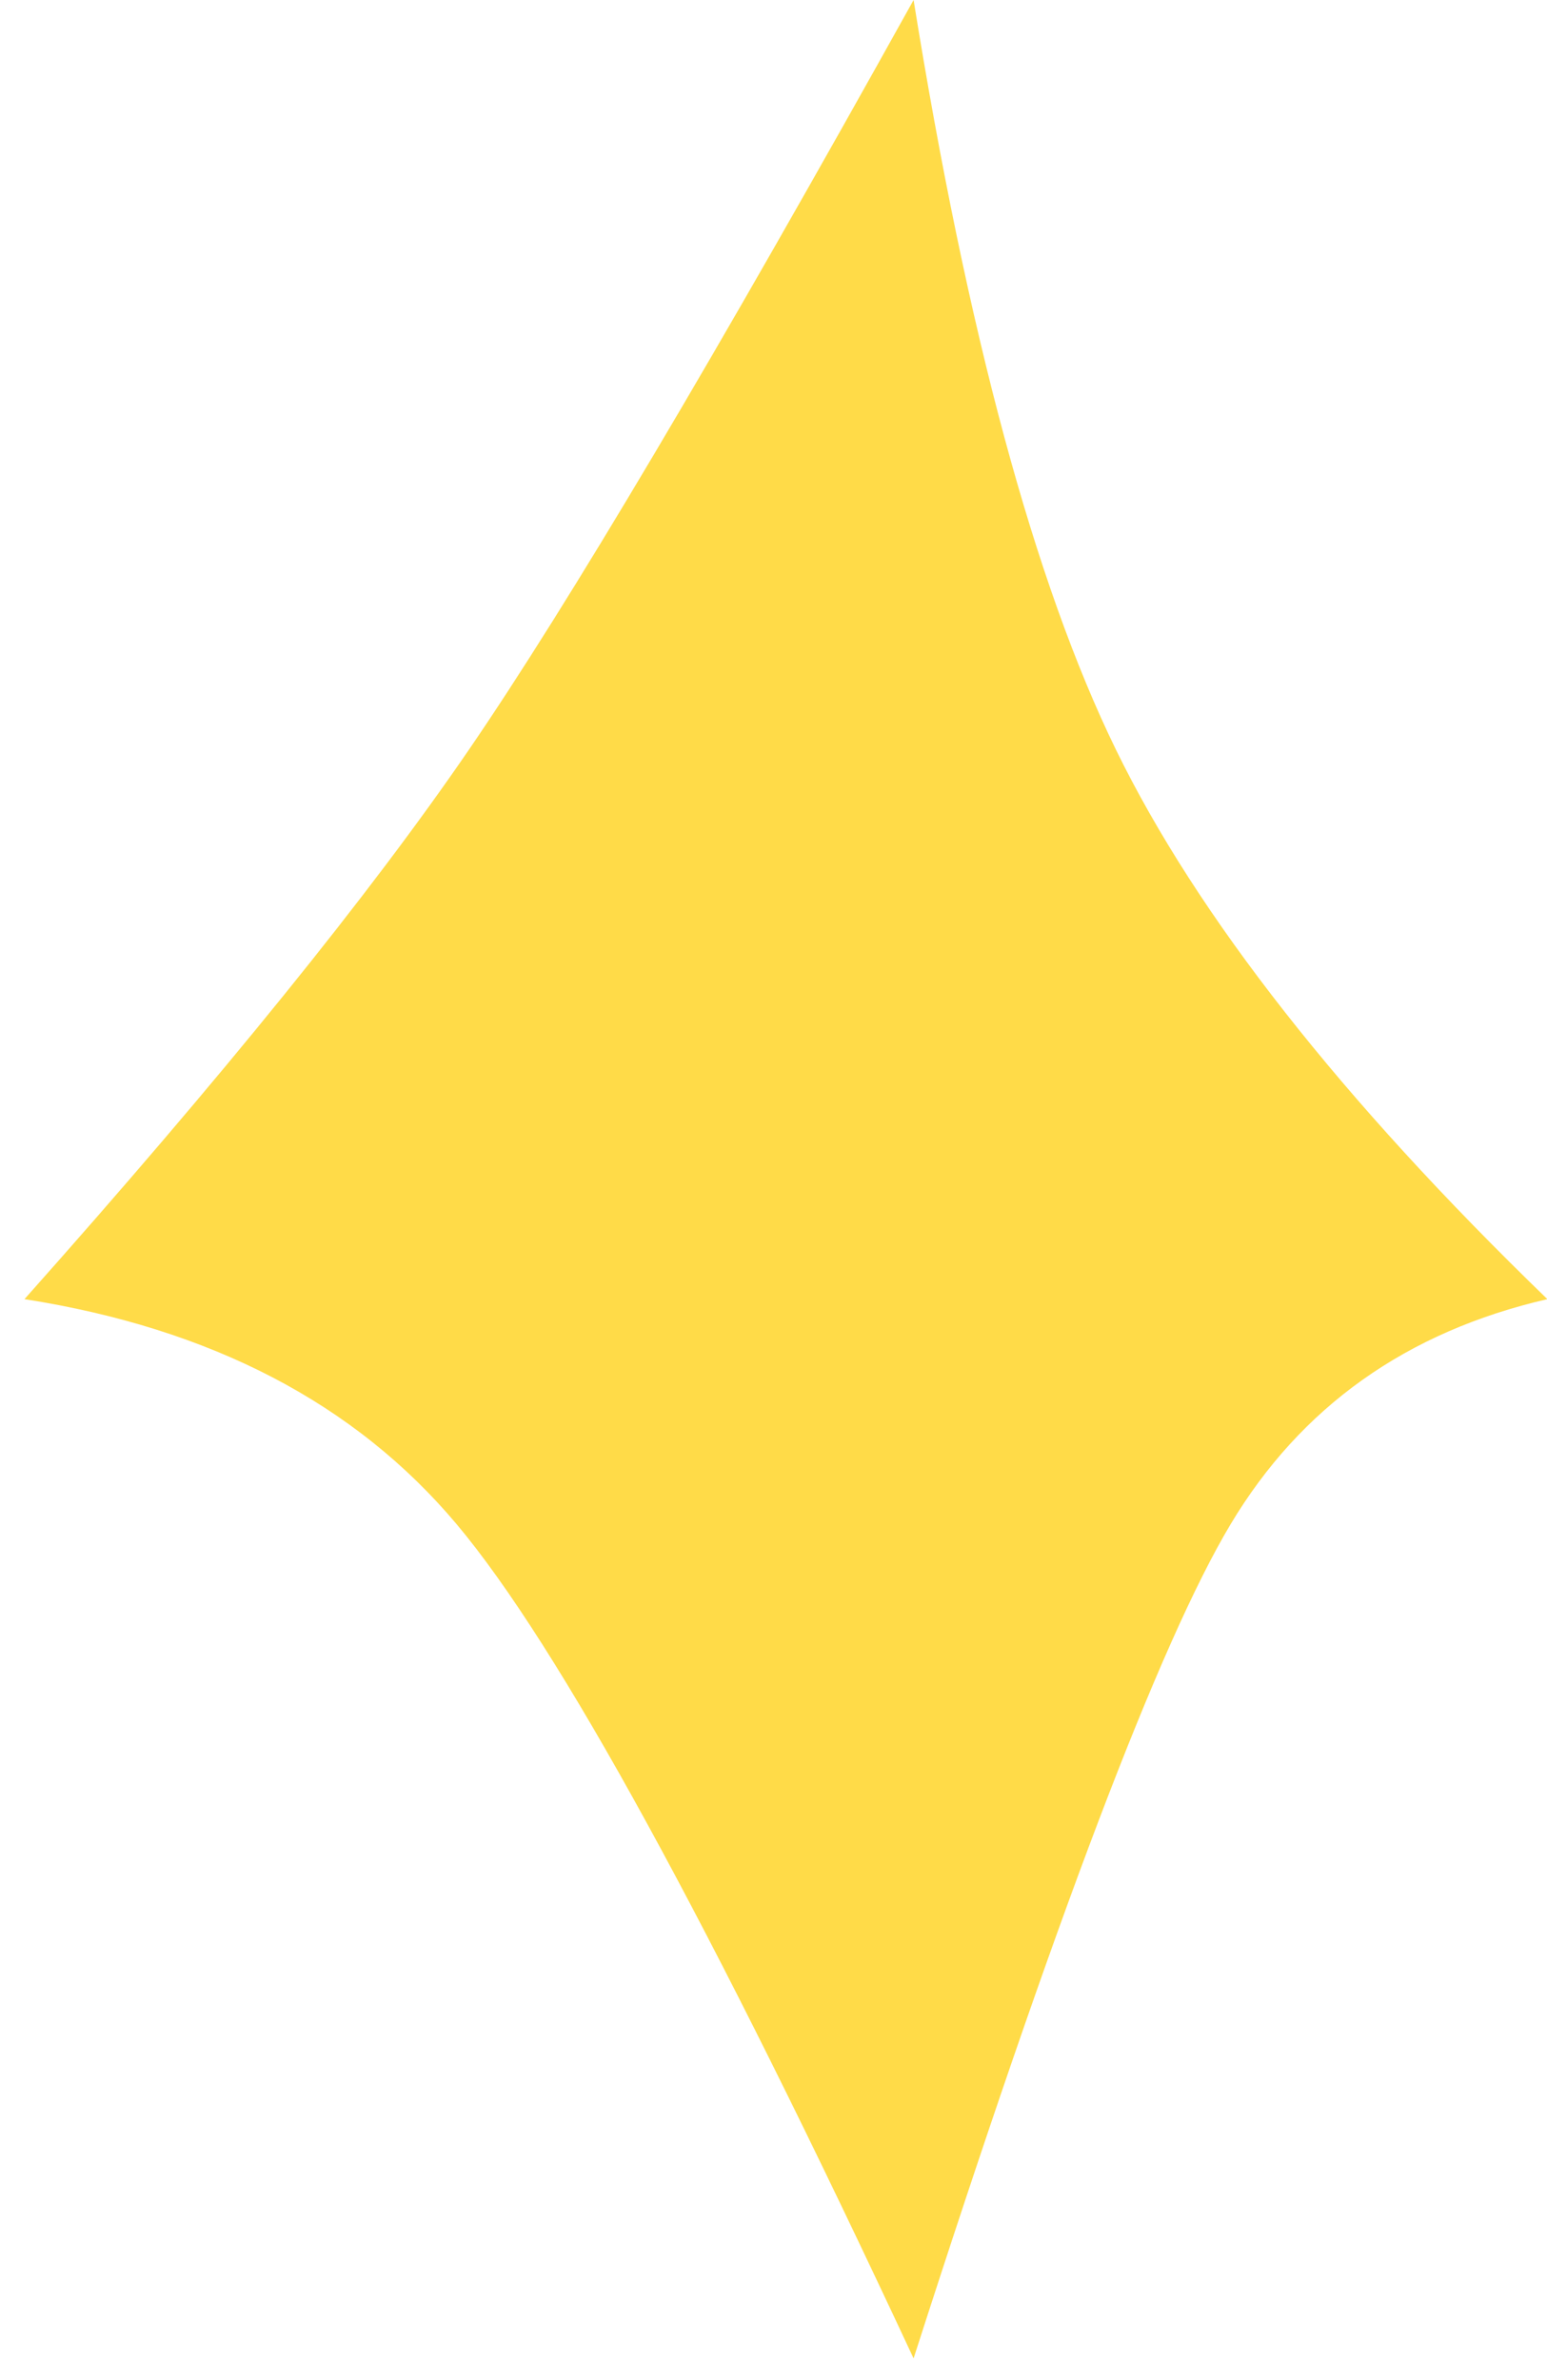 <?xml version="1.0" encoding="UTF-8"?>
<svg width="52px" height="80px" viewBox="0 0 52 80" version="1.1" xmlns="http://www.w3.org/2000/svg" xmlns:xlink="http://www.w3.org/1999/xlink">
    <!-- Generator: Sketch 51.2 (57519) - http://www.bohemiancoding.com/sketch -->
    <title>Path 4 Copy</title>
    <desc>Created with Sketch.</desc>
    <defs></defs>
    <g id="Page-1" stroke="none" stroke-width="1" fill="none" fill-rule="evenodd">
        <g id="landingpage" transform="translate(-950, -180)" fill="#FFDB48">
            <g id="Group" transform="translate(412, 180)">
                <g id="sparkles">
                    <path d="M568.709,0 C562.068,11.943 557.087,20.341 553.766,25.193 C550.446,30.045 545.465,36.203 538.823,43.667 C545.099,44.65 549.942,47.174 553.355,51.239 C556.767,55.304 561.885,64.648 568.709,79.271 C573.443,64.539 576.994,55.195 579.361,51.239 C581.728,47.283 585.278,44.759 590.012,43.667 C583.074,36.949 578.24,30.791 575.508,25.193 C572.777,19.595 570.511,11.197 568.709,0 Z" id="Path-4-Copy"></path>
                </g>
            </g>
        </g>
    </g>
</svg>